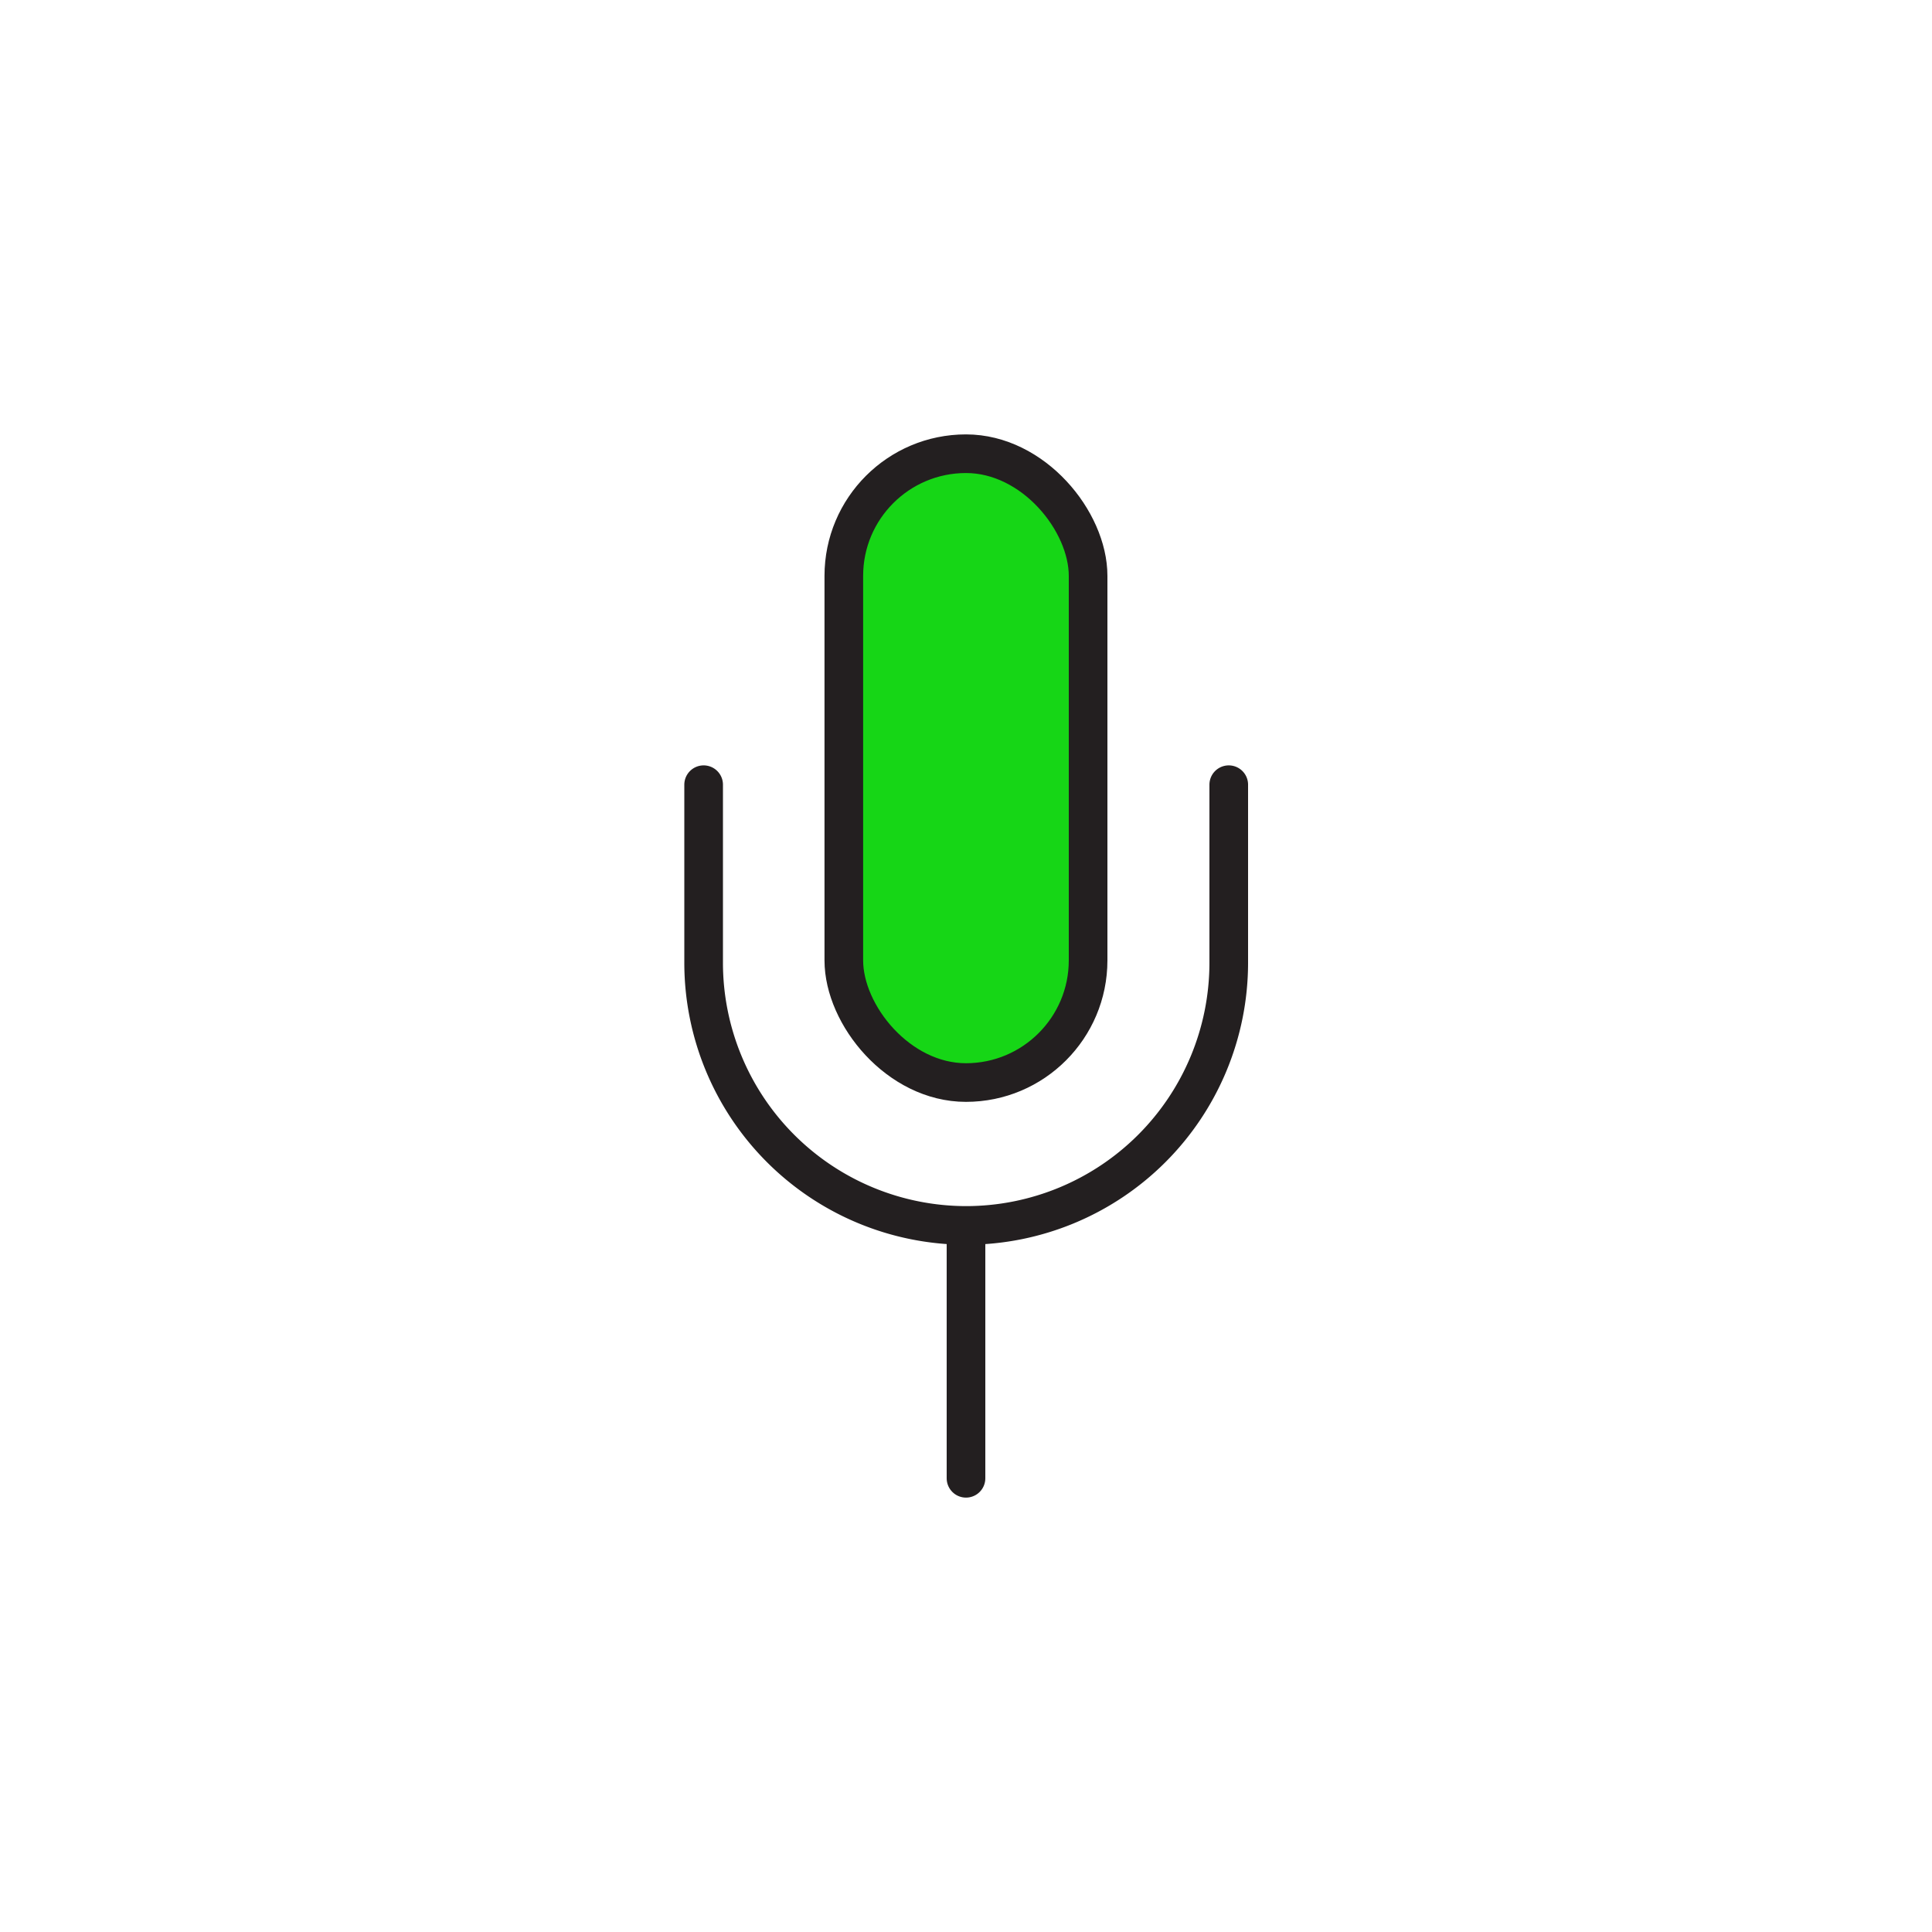 <svg id="Layer_1" data-name="Layer 1" xmlns="http://www.w3.org/2000/svg" viewBox="0 0 250 250"><defs><style>.cls-1{fill:none;}.cls-1,.cls-2{stroke:#231f20;stroke-linecap:round;stroke-linejoin:round;stroke-width:5px;}.cls-2{fill:#16d616;}</style></defs><path class="cls-1" d="M159,101.54v23.08A34,34,0,0,1,125,158.57h0a34,34,0,0,1-33.95-33.95V101.54"/><line class="cls-1" x1="125" y1="158.8" x2="125" y2="191.29"/><rect class="cls-2" x="109.19" y="58.71" width="31.61" height="81.37" rx="15.81"/></svg>